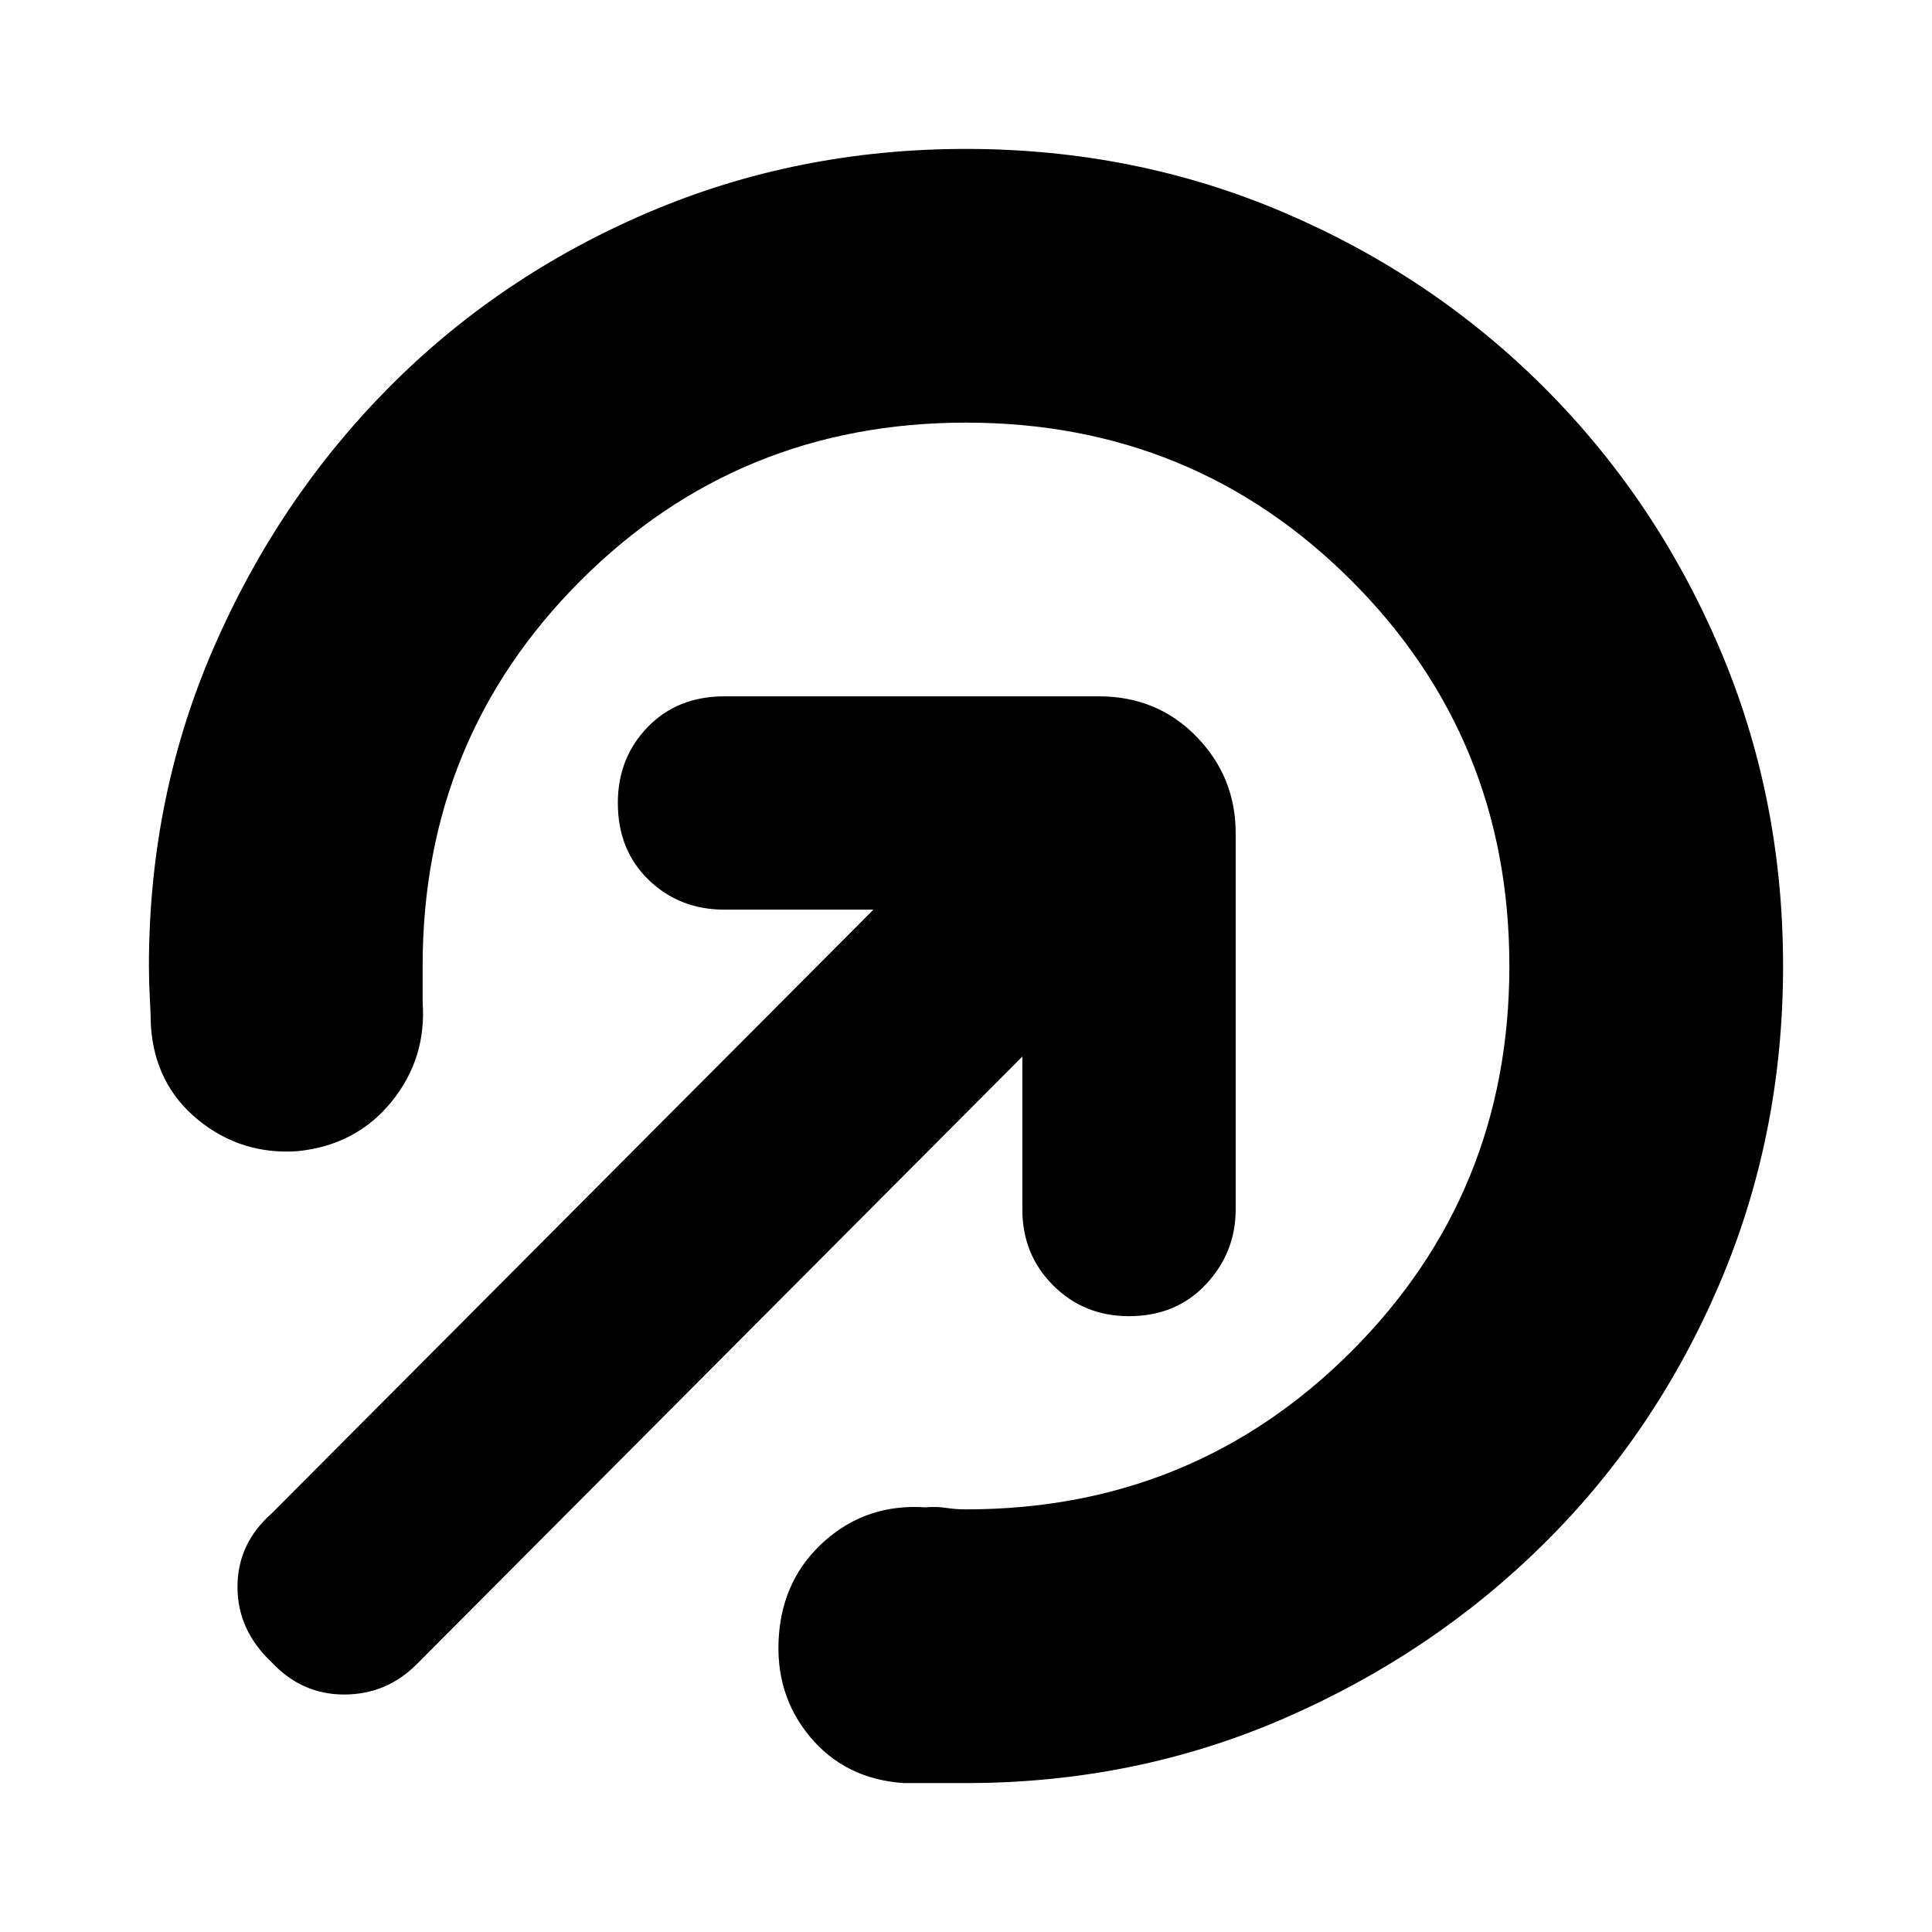 <svg xmlns="http://www.w3.org/2000/svg" height="24" viewBox="0 -960 960 960" width="24"><path d="M480-74h-31q-29-2-46.5-23T387-147q2-29 23-47.5t50-16.5q5-.5 10 .25t10 .75q113 0 191.5-78.5T750-480q0-113-78.5-191.5T480-750q-113 0-191.5 78.5T210-480v18q2 28-15.5 49.5T148-388q-28 2-49.5-15.5T75-450q-.14-6.75-.57-14.5Q74-472.25 74-480q0-84 32.09-157.95 32.09-73.96 87.05-129.41 54.95-55.46 128.91-87.05Q396-886 480-886q84 0 157.95 31.59 73.96 31.59 129.41 87.05 55.46 55.45 87.05 129.41Q886-564 886-480q0 84-31.59 157.95-31.59 73.96-87.05 128.91-55.45 54.96-129.41 87.05Q564-74 480-74Zm-345-60q-17-16-17-37.5t17-36.5l299-300h-74q-22.4 0-37.7-14.8Q307-537.6 307-561q0-22.4 14.8-37.7Q336.6-614 360-614h186q29 0 48.5 20t19.5 48v187q0 21.4-14.8 37.2Q584.4-306 561-306q-22.4 0-37.7-15.3Q508-336.6 508-359v-76L207-133q-15 15-36 15t-36-16Z"/></svg>